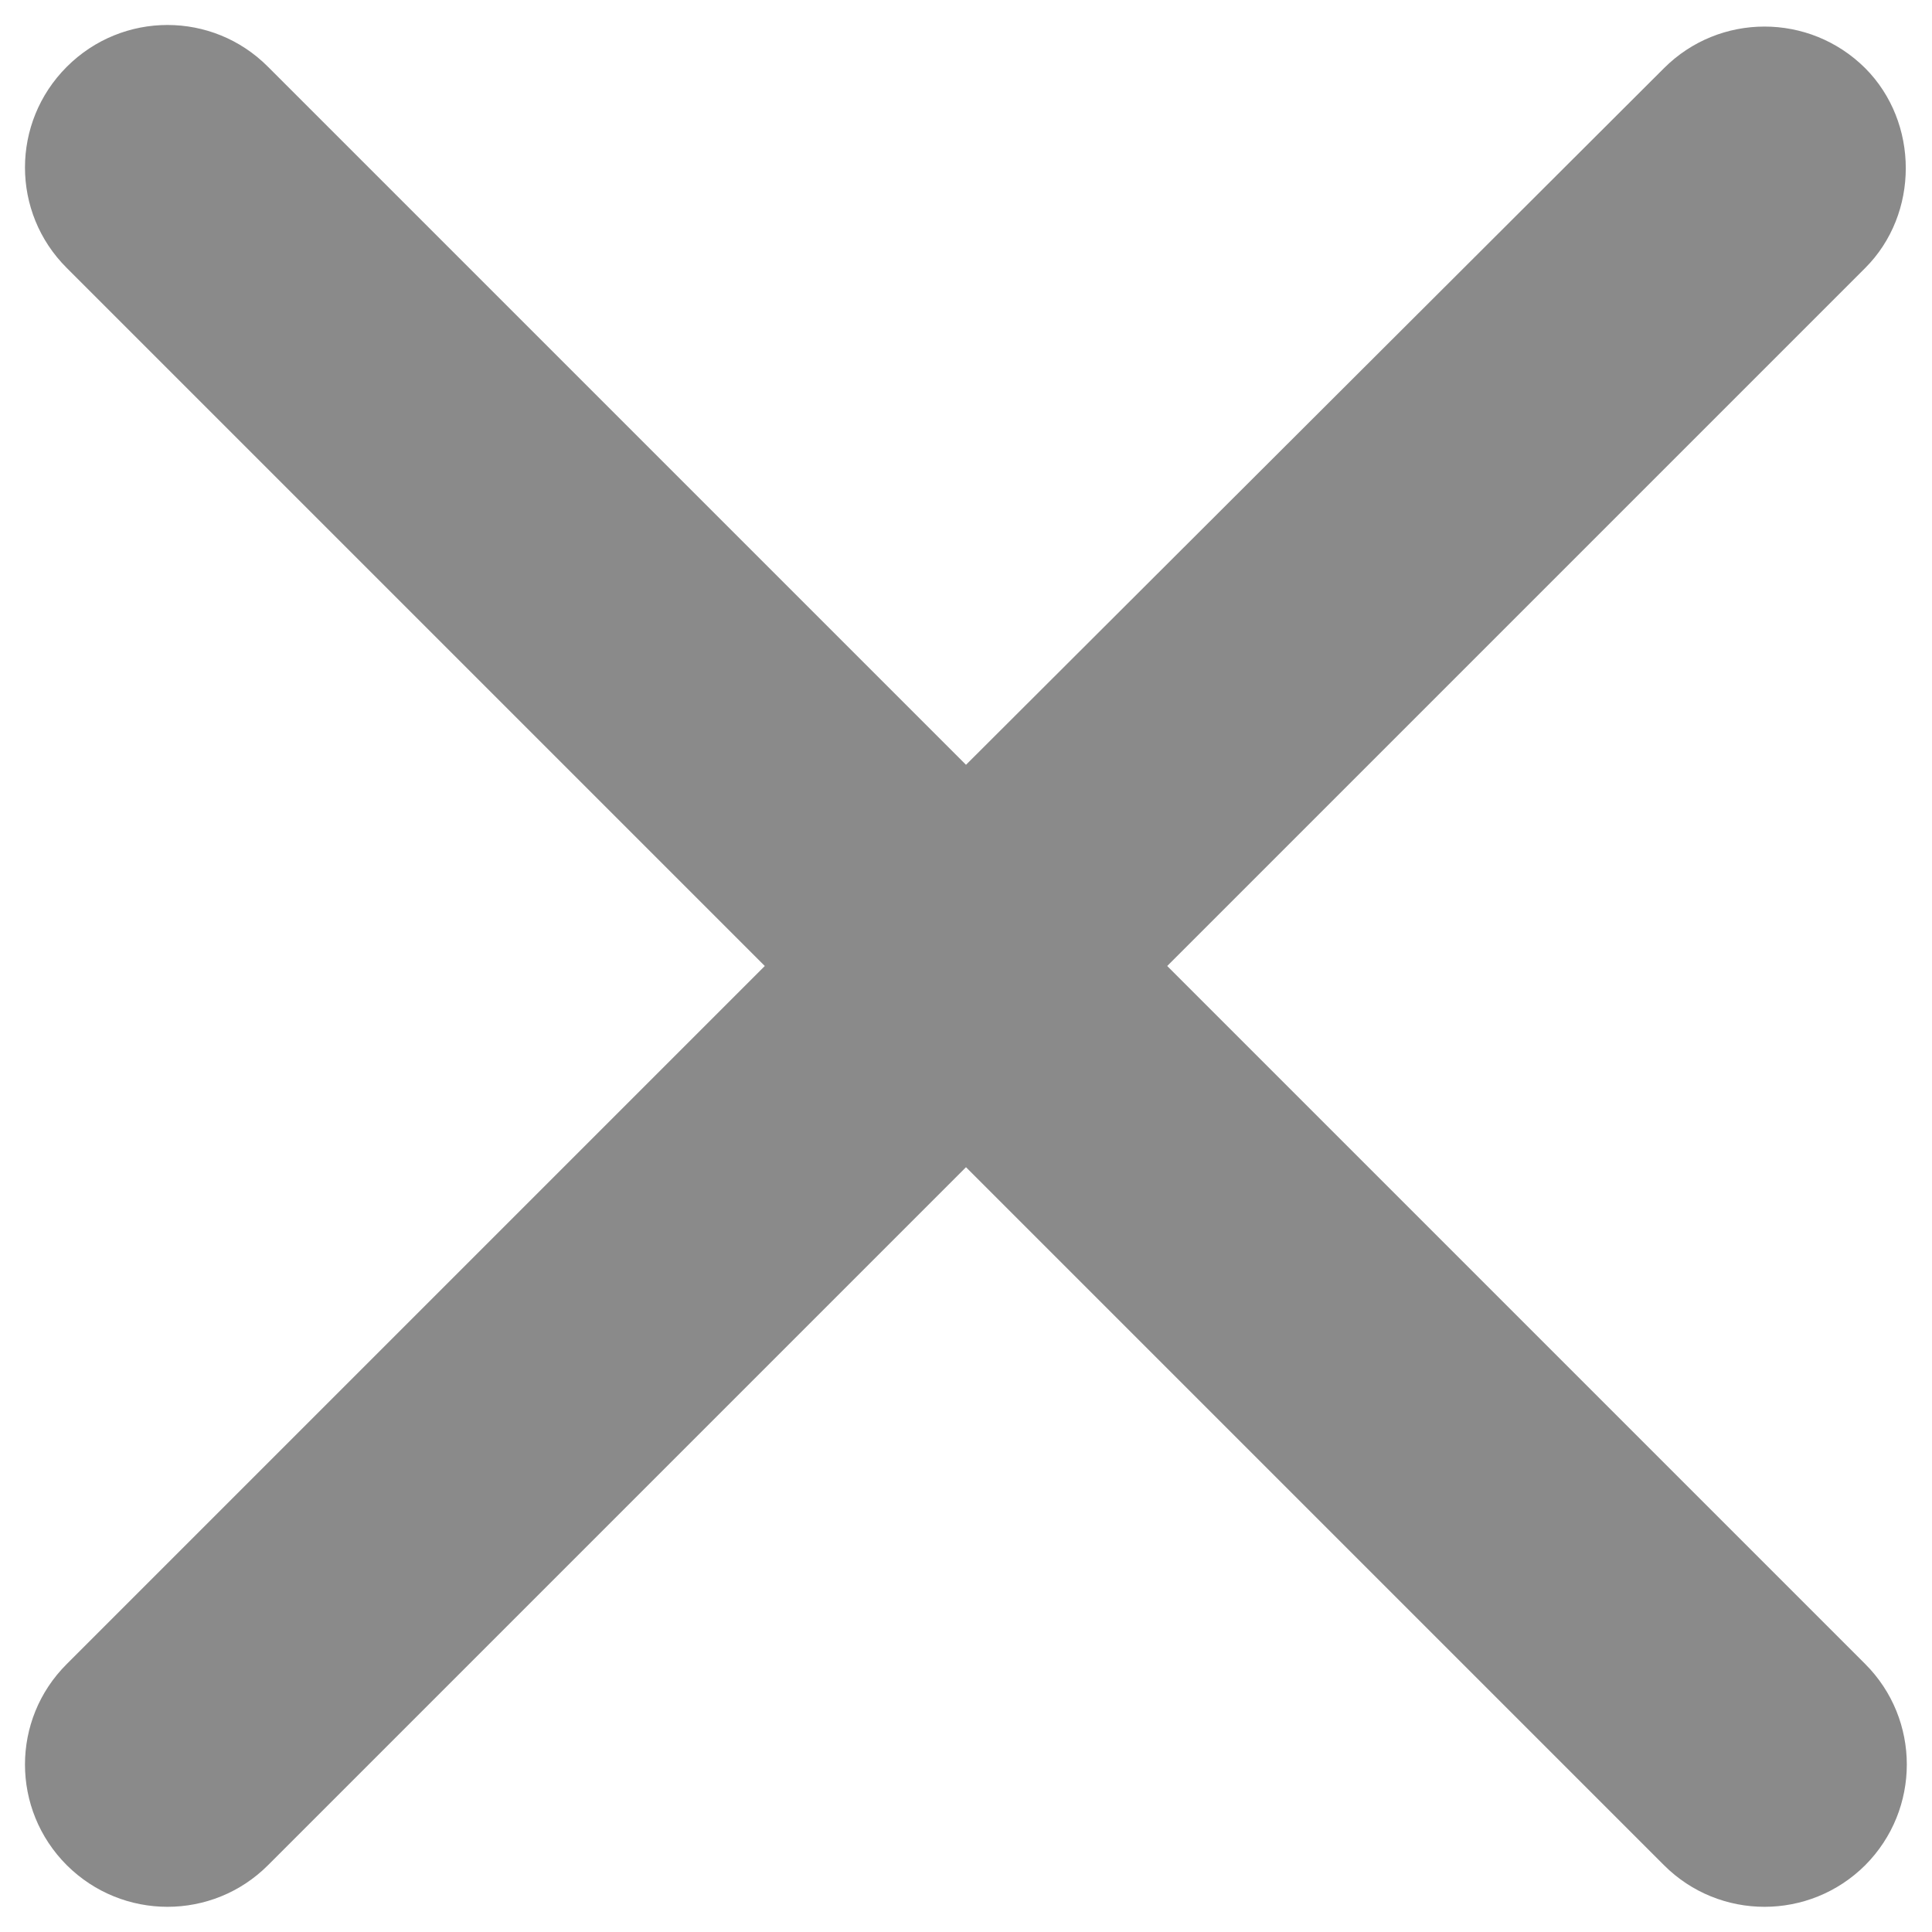<svg width="7" height="7" viewBox="0 0 7 7" fill="none" xmlns="http://www.w3.org/2000/svg">
<path fill-rule="evenodd" clip-rule="evenodd" d="M6.758 0.247C6.556 0.046 6.23 0.046 6.029 0.247L3.5 2.771L0.971 0.242C0.77 0.04 0.444 0.04 0.242 0.242C0.04 0.444 0.04 0.77 0.242 0.971L2.771 3.5L0.242 6.029C0.04 6.23 0.04 6.556 0.242 6.758C0.444 6.959 0.77 6.959 0.971 6.758L3.5 4.229L6.029 6.758C6.23 6.959 6.556 6.959 6.758 6.758C6.959 6.556 6.959 6.23 6.758 6.029L4.229 3.5L6.758 0.971C6.954 0.775 6.954 0.444 6.758 0.247Z" fill="#8A8A8A"/>
</svg>
